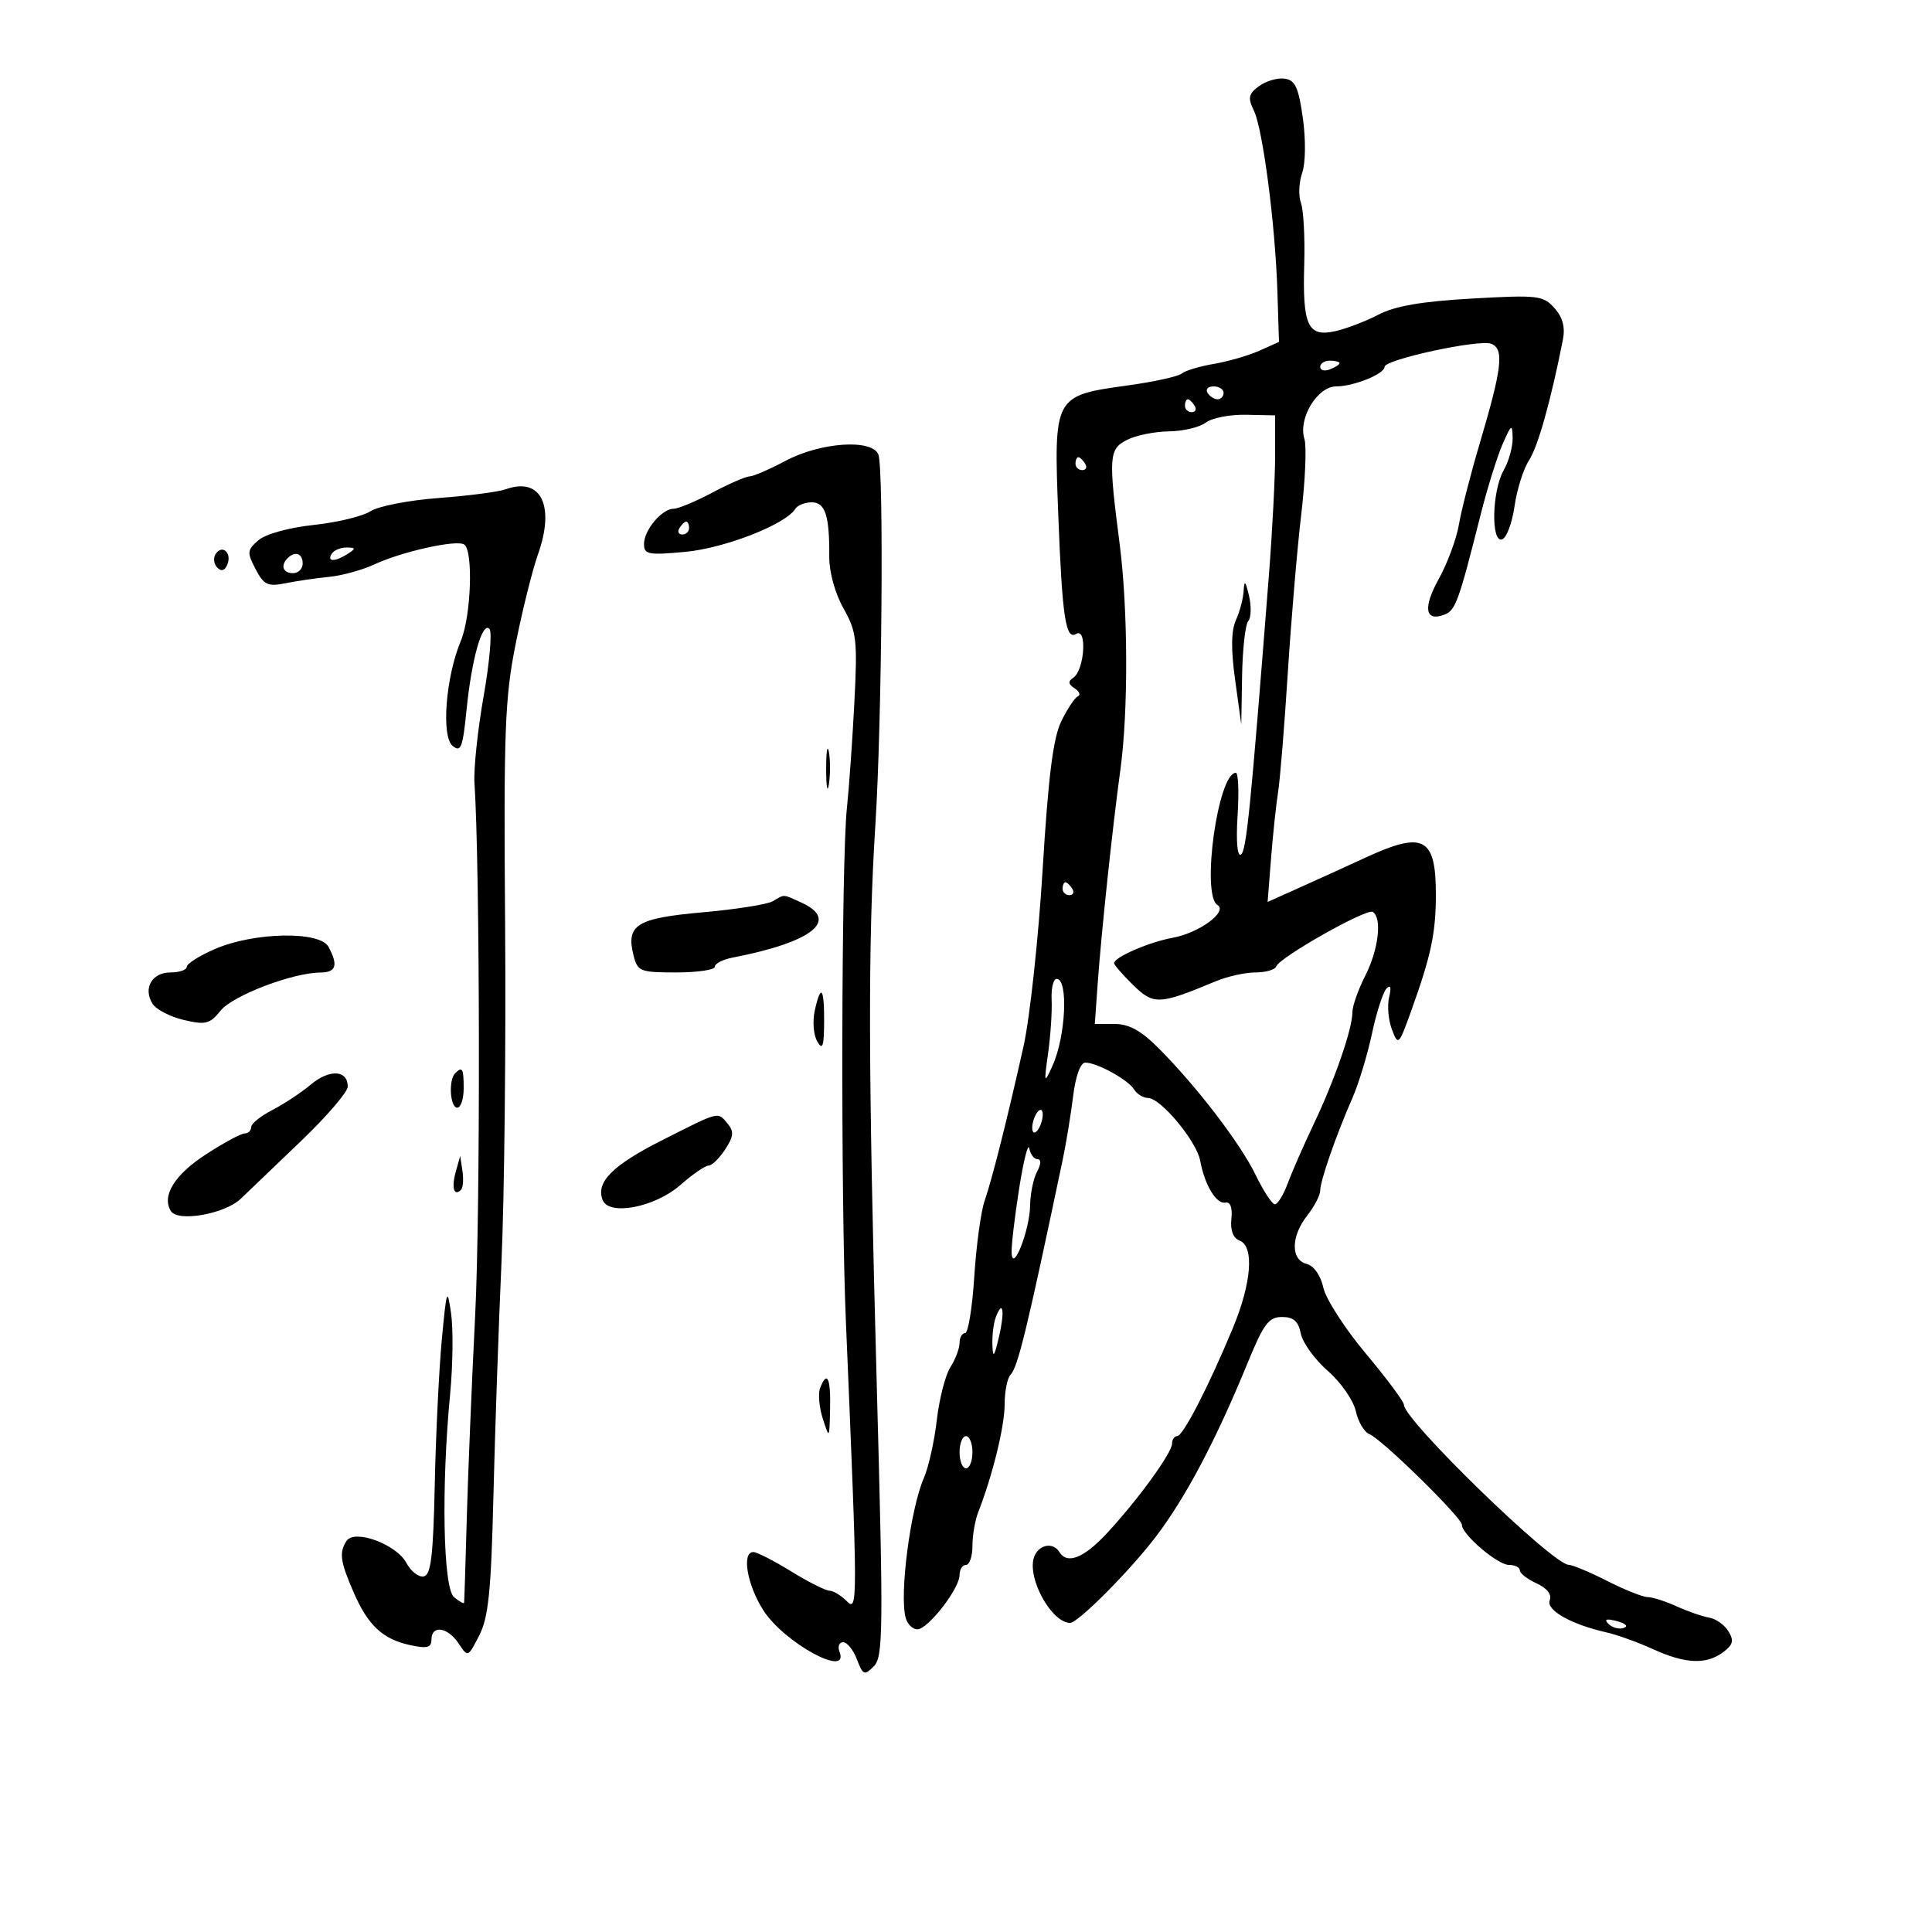 <svg xmlns="http://www.w3.org/2000/svg" width="300" height="300" viewBox="0 0 300 300" version="1.1">
	<path d="M 195.520 13.362 C 193.866 14.571, 193.735 15.172, 194.692 17.149 C 196.100 20.060, 198.029 34.877, 198.356 45.298 L 198.600 53.096 195.550 54.460 C 193.873 55.210, 190.700 56.129, 188.500 56.502 C 186.300 56.874, 184.050 57.550, 183.500 58.003 C 182.950 58.457, 179.195 59.286, 175.155 59.845 C 163.598 61.446, 163.614 61.416, 164.333 80.081 C 164.940 95.847, 165.483 99.438, 167.105 98.435 C 168.854 97.354, 168.400 104.103, 166.647 105.250 C 165.813 105.796, 165.871 106.240, 166.863 106.879 C 167.613 107.362, 167.838 107.925, 167.363 108.129 C 166.888 108.333, 165.732 110.075, 164.794 112 C 163.530 114.592, 162.780 120.559, 161.902 135 C 161.250 145.725, 159.911 158.100, 158.926 162.500 C 156.372 173.918, 154.076 183.028, 152.879 186.500 C 152.310 188.150, 151.592 193.438, 151.283 198.250 C 150.975 203.063, 150.335 207, 149.861 207 C 149.388 207, 149 207.691, 149 208.535 C 149 209.380, 148.361 211.067, 147.581 212.285 C 146.800 213.503, 145.849 217.200, 145.468 220.500 C 145.087 223.800, 144.183 227.850, 143.460 229.500 C 141.361 234.290, 139.627 247.667, 140.640 251.250 C 140.912 252.213, 141.726 253, 142.449 253 C 144.091 253, 149 246.680, 149 244.567 C 149 243.705, 149.450 243, 150 243 C 150.550 243, 151 241.671, 151 240.047 C 151 238.423, 151.405 236.060, 151.901 234.797 C 154.116 229.149, 156 221.466, 156 218.085 C 156 216.058, 156.416 213.972, 156.924 213.450 C 158.055 212.288, 159.478 206.419, 165.033 180 C 165.553 177.525, 166.272 173.137, 166.629 170.250 C 167.023 167.074, 167.772 165, 168.526 165 C 170.344 165, 175.170 167.658, 176.109 169.176 C 176.553 169.894, 177.523 170.486, 178.266 170.491 C 180.237 170.504, 185.819 177.220, 186.366 180.236 C 187.046 183.983, 188.871 187.017, 190.280 186.740 C 191.056 186.587, 191.394 187.506, 191.210 189.266 C 191.024 191.037, 191.473 192.244, 192.460 192.623 C 194.794 193.519, 194.360 199.194, 191.415 206.280 C 187.645 215.349, 183.699 223, 182.791 223 C 182.356 223, 182 223.518, 182 224.152 C 182 225.596, 176.658 232.947, 171.867 238.096 C 168.287 241.944, 165.711 242.959, 164.500 241 C 163.486 239.359, 161.178 239.865, 160.542 241.868 C 159.502 245.144, 163.311 252, 166.171 252 C 167.397 252, 175.413 243.948, 179.430 238.681 C 184.127 232.523, 188.803 223.664, 193.824 211.413 C 196.224 205.557, 197.026 204.500, 199.069 204.500 C 200.863 204.500, 201.611 205.161, 201.990 207.080 C 202.271 208.499, 204.156 211.105, 206.180 212.872 C 208.204 214.638, 210.159 217.445, 210.524 219.109 C 210.890 220.774, 211.840 222.385, 212.637 222.691 C 214.517 223.412, 227 235.647, 227 236.768 C 227 238.271, 232.543 243, 234.305 243 C 235.237 243, 236 243.378, 236 243.839 C 236 244.301, 237.169 245.212, 238.598 245.863 C 240.232 246.607, 240.990 247.584, 240.640 248.496 C 240.051 250.030, 243.973 252.244, 249.465 253.479 C 251.096 253.846, 254.334 255.013, 256.660 256.073 C 261.703 258.370, 264.926 258.514, 267.559 256.559 C 269.112 255.405, 269.279 254.756, 268.393 253.309 C 267.784 252.314, 266.434 251.357, 265.393 251.182 C 264.352 251.007, 262.082 250.220, 260.349 249.432 C 258.616 248.644, 256.591 247.998, 255.849 247.996 C 255.107 247.994, 252.286 246.869, 249.581 245.496 C 246.875 244.123, 244.175 242.992, 243.581 242.983 C 241.094 242.943, 218 220.507, 218 218.131 C 218 217.644, 215.343 214.073, 212.095 210.195 C 208.848 206.318, 205.875 201.708, 205.489 199.951 C 205.069 198.040, 204.027 196.558, 202.894 196.262 C 200.393 195.608, 200.445 191.976, 203 188.727 C 204.100 187.329, 205 185.596, 205 184.876 C 205 183.360, 207.462 176.284, 210.002 170.500 C 210.968 168.300, 212.334 163.800, 213.038 160.500 C 213.741 157.200, 214.756 154.050, 215.294 153.500 C 215.935 152.845, 216.075 153.313, 215.702 154.857 C 215.388 156.154, 215.583 158.403, 216.135 159.856 C 217.110 162.420, 217.197 162.337, 219.119 156.998 C 222.204 148.432, 222.952 144.931, 222.961 139 C 222.975 129.991, 221.093 128.992, 212 133.184 C 208.975 134.578, 204.325 136.694, 201.667 137.887 L 196.834 140.055 197.369 133.277 C 197.663 129.550, 198.154 124.925, 198.461 123 C 198.767 121.075, 199.446 112.750, 199.968 104.500 C 200.491 96.250, 201.431 85.159, 202.059 79.853 C 202.686 74.546, 202.907 69.281, 202.548 68.153 C 201.545 64.990, 204.562 60, 207.479 60 C 210.207 60, 215 58.061, 215 56.956 C 215 55.829, 229.661 52.656, 231.540 53.377 C 233.601 54.168, 233.264 57.080, 229.729 69 C 228.343 73.675, 226.903 79.300, 226.529 81.500 C 226.155 83.700, 224.746 87.491, 223.398 89.923 C 220.913 94.408, 221.281 96.597, 224.324 95.429 C 226.009 94.783, 226.538 93.315, 229.891 80 C 230.930 75.875, 232.468 70.925, 233.308 69 C 234.688 65.842, 234.841 65.744, 234.883 68 C 234.908 69.375, 234.286 71.625, 233.500 73 C 231.672 76.198, 231.482 84.339, 233.250 83.750 C 233.937 83.521, 234.804 81.205, 235.176 78.604 C 235.548 76.003, 236.566 72.786, 237.438 71.455 C 238.817 69.350, 240.844 62.115, 242.691 52.711 C 243.065 50.805, 242.647 49.260, 241.369 47.832 C 239.619 45.877, 238.805 45.783, 228.583 46.358 C 220.772 46.798, 216.635 47.510, 214.043 48.861 C 212.051 49.899, 209.007 51.059, 207.280 51.439 C 203.075 52.362, 202.239 50.528, 202.521 41 C 202.643 36.875, 202.412 32.602, 202.009 31.505 C 201.605 30.408, 201.691 28.317, 202.199 26.860 C 202.730 25.337, 202.776 21.718, 202.309 18.354 C 201.646 13.590, 201.121 12.446, 199.490 12.212 C 198.387 12.054, 196.601 12.571, 195.520 13.362 M 205 56.969 C 205 57.501, 205.675 57.678, 206.500 57.362 C 207.325 57.045, 208 56.609, 208 56.393 C 208 56.177, 207.325 56, 206.500 56 C 205.675 56, 205 56.436, 205 56.969 M 187.500 61 C 187.840 61.550, 188.541 62, 189.059 62 C 189.577 62, 190 61.550, 190 61 C 190 60.450, 189.298 60, 188.441 60 C 187.584 60, 187.160 60.450, 187.500 61 M 184 63 C 184 63.550, 184.477 64, 185.059 64 C 185.641 64, 185.840 63.550, 185.500 63 C 185.160 62.450, 184.684 62, 184.441 62 C 184.198 62, 184 62.450, 184 63 M 187.231 65.622 C 186.279 66.345, 183.700 66.957, 181.500 66.983 C 179.300 67.009, 176.375 67.604, 175 68.306 C 172.182 69.744, 172.104 70.855, 173.862 84.500 C 175.165 94.622, 175.217 110.434, 173.976 119.500 C 172.742 128.521, 171.017 144.772, 170.447 152.750 L 170.001 159 173.079 159 C 175.305 159, 177.191 160.038, 179.893 162.750 C 185.866 168.746, 192.599 177.541, 194.979 182.456 C 196.189 184.955, 197.534 187, 197.968 187 C 198.402 187, 199.298 185.537, 199.959 183.750 C 200.619 181.963, 202.444 177.800, 204.014 174.500 C 207.270 167.656, 210 159.755, 210 157.176 C 210 156.212, 210.900 153.658, 212 151.500 C 214.059 147.461, 214.640 142.514, 213.163 141.601 C 212.209 141.011, 198.675 148.656, 198.167 150.072 C 197.983 150.582, 196.536 151, 194.951 151 C 193.365 151, 190.590 151.616, 188.784 152.369 C 179.984 156.039, 179.148 156.078, 175.961 152.962 C 174.332 151.370, 173 149.839, 173 149.559 C 173 148.633, 178.444 146.277, 182.121 145.612 C 186.183 144.878, 190.711 141.557, 189.050 140.531 C 186.488 138.947, 189.124 120, 191.906 120 C 192.285 120, 192.405 122.986, 192.172 126.636 C 191.919 130.614, 192.125 133.041, 192.686 132.694 C 193.541 132.166, 194.181 125.771, 197.040 89.231 C 197.568 82.483, 198 74.158, 198 70.731 L 197.999 64.500 193.481 64.404 C 190.995 64.351, 188.183 64.899, 187.231 65.622 M 122 71.548 C 119.525 72.865, 117.005 73.956, 116.399 73.972 C 115.793 73.987, 113.182 75.125, 110.596 76.500 C 108.010 77.875, 105.313 79, 104.602 79 C 102.782 79, 100 82.309, 100 84.473 C 100 86.102, 100.664 86.227, 106.450 85.687 C 112.563 85.116, 122.003 81.421, 123.488 79.019 C 123.835 78.459, 124.983 78, 126.040 78 C 128.153 78, 128.815 80.060, 128.769 86.500 C 128.752 88.835, 129.670 92.150, 130.973 94.464 C 133.011 98.081, 133.160 99.353, 132.672 108.964 C 132.377 114.759, 131.852 122.200, 131.505 125.500 C 130.644 133.669, 130.537 185.917, 131.342 205 C 133.212 249.351, 133.215 250.358, 131.472 248.615 C 130.584 247.727, 129.377 247, 128.789 247 C 128.202 247, 125.527 245.650, 122.846 244 C 120.164 242.350, 117.527 241, 116.985 241 C 115.145 241, 115.990 246.024, 118.500 249.999 C 121.682 255.041, 131.964 260.675, 130.362 256.500 C 130.045 255.675, 130.295 255, 130.918 255 C 131.540 255, 132.507 256.203, 133.066 257.673 C 133.998 260.126, 134.214 260.214, 135.686 258.743 C 137.142 257.286, 137.185 253.315, 136.150 215.320 C 134.810 166.090, 134.761 146.386, 135.932 128 C 136.948 112.044, 137.263 72.848, 136.393 70.582 C 135.450 68.123, 127.419 68.662, 122 71.548 M 167 72 C 167 72.550, 167.477 73, 168.059 73 C 168.641 73, 168.840 72.550, 168.500 72 C 168.160 71.450, 167.684 71, 167.441 71 C 167.198 71, 167 71.450, 167 72 M 78.500 75.983 C 77.400 76.380, 72.722 76.987, 68.105 77.332 C 63.488 77.677, 58.735 78.599, 57.542 79.380 C 56.350 80.161, 52.375 81.122, 48.709 81.515 C 44.835 81.929, 41.240 82.925, 40.126 83.891 C 38.370 85.414, 38.333 85.789, 39.690 88.377 C 40.981 90.842, 41.574 91.121, 44.335 90.565 C 46.076 90.215, 49.127 89.770, 51.115 89.575 C 53.103 89.381, 56.253 88.513, 58.115 87.646 C 62.384 85.658, 70.831 83.777, 72.065 84.540 C 73.518 85.438, 73.166 95.667, 71.549 99.537 C 69.215 105.122, 68.494 114.335, 70.276 115.814 C 71.557 116.877, 71.855 116.115, 72.439 110.274 C 73.233 102.325, 74.889 96.466, 76.003 97.658 C 76.436 98.121, 76.031 102.807, 75.103 108.071 C 74.175 113.334, 73.533 119.409, 73.675 121.571 C 74.537 134.638, 74.610 187.799, 73.788 204.141 C 73.253 214.789, 72.661 229.125, 72.474 236 C 72.286 242.875, 72.103 248.668, 72.066 248.872 C 72.030 249.077, 71.325 248.685, 70.500 248 C 68.804 246.592, 68.507 230.958, 69.901 216.406 C 70.327 211.954, 70.390 206.329, 70.039 203.906 C 69.454 199.851, 69.339 200.177, 68.606 208 C 68.167 212.675, 67.674 222.800, 67.510 230.500 C 67.274 241.608, 66.920 244.559, 65.795 244.787 C 65.015 244.945, 63.800 243.995, 63.094 242.676 C 61.544 239.780, 55.007 237.389, 53.806 239.279 C 52.643 241.110, 52.819 242.414, 54.870 247.167 C 57.128 252.396, 59.432 254.550, 63.750 255.468 C 66.336 256.018, 67 255.836, 67 254.579 C 67 252.281, 69.521 252.647, 71.210 255.190 C 72.660 257.374, 72.669 257.370, 74.421 253.940 C 75.845 251.152, 76.260 247.089, 76.613 232.500 C 76.851 222.600, 77.417 206.175, 77.869 196 C 78.321 185.825, 78.574 162.200, 78.432 143.500 C 78.202 113.455, 78.393 108.395, 80.068 100 C 81.110 94.775, 82.670 88.515, 83.533 86.088 C 86.232 78.498, 83.992 73.999, 78.500 75.983 M 105.500 82 C 105.160 82.550, 105.359 83, 105.941 83 C 106.523 83, 107 82.550, 107 82 C 107 81.450, 106.802 81, 106.559 81 C 106.316 81, 105.840 81.450, 105.500 82 M 33.456 86.071 C 33.081 86.678, 33.215 87.615, 33.754 88.154 C 34.394 88.794, 34.939 88.602, 35.324 87.599 C 36.023 85.776, 34.439 84.480, 33.456 86.071 M 51.500 86 C 50.718 87.266, 52.042 87.266, 54 86 C 55.293 85.165, 55.266 85.029, 53.809 85.015 C 52.879 85.007, 51.840 85.450, 51.500 86 M 44.667 86.667 C 43.516 87.817, 43.938 89, 45.500 89 C 46.325 89, 47 88.325, 47 87.500 C 47 85.938, 45.817 85.516, 44.667 86.667 M 193.118 91.703 C 193.053 92.915, 192.513 94.975, 191.917 96.282 C 191.170 97.922, 191.131 100.806, 191.789 105.580 L 192.744 112.500 192.872 104.950 C 192.942 100.797, 193.371 96.973, 193.824 96.450 C 194.278 95.927, 194.331 94.150, 193.943 92.500 C 193.401 90.197, 193.209 90.012, 193.118 91.703 M 128.286 119.500 C 128.294 122.250, 128.488 123.256, 128.718 121.736 C 128.947 120.216, 128.941 117.966, 128.704 116.736 C 128.467 115.506, 128.279 116.750, 128.286 119.500 M 165 138 C 165 138.550, 165.477 139, 166.059 139 C 166.641 139, 166.840 138.550, 166.500 138 C 166.160 137.450, 165.684 137, 165.441 137 C 165.198 137, 165 137.450, 165 138 M 119.989 139.947 C 119.157 140.434, 114.254 141.208, 109.093 141.666 C 98.843 142.577, 97.184 143.611, 98.372 148.345 C 99 150.848, 99.380 151, 105.019 151 C 108.309 151, 111 150.601, 111 150.113 C 111 149.626, 112.237 148.988, 113.750 148.696 C 126.159 146.299, 130.437 142.887, 124.453 140.161 C 121.486 138.809, 121.897 138.828, 119.989 139.947 M 33.367 147.365 C 30.965 148.404, 29 149.648, 29 150.127 C 29 150.607, 27.861 151, 26.469 151 C 23.590 151, 22.179 153.475, 23.691 155.872 C 24.246 156.752, 26.422 157.880, 28.527 158.377 C 31.923 159.180, 32.568 159.017, 34.262 156.925 C 36.159 154.582, 45.435 151.043, 49.750 151.015 C 52.194 150.999, 52.547 149.890, 51.016 147.030 C 49.681 144.535, 39.457 144.729, 33.367 147.365 M 163.296 155.250 C 163.381 157.037, 163.137 160.750, 162.755 163.500 C 162.089 168.292, 162.117 168.375, 163.428 165.500 C 165.492 160.972, 165.920 152, 164.071 152 C 163.560 152, 163.211 153.463, 163.296 155.250 M 126.508 156.962 C 126.151 158.591, 126.326 160.728, 126.899 161.712 C 127.726 163.134, 127.945 162.528, 127.970 158.750 C 128.004 153.327, 127.455 152.654, 126.508 156.962 M 48.277 168.401 C 46.750 169.676, 44.038 171.468, 42.250 172.385 C 40.462 173.301, 39 174.490, 39 175.026 C 39 175.562, 38.545 176, 37.988 176 C 37.432 176, 34.726 177.463, 31.974 179.250 C 27.095 182.420, 25.074 185.693, 26.536 188.057 C 27.616 189.805, 34.911 188.513, 37.394 186.133 C 38.552 185.023, 42.763 180.992, 46.750 177.174 C 50.737 173.357, 54 169.554, 54 168.724 C 54 166.139, 51.179 165.980, 48.277 168.401 M 70.667 166.667 C 69.620 167.714, 69.888 172, 71 172 C 71.550 172, 72 170.650, 72 169 C 72 165.893, 71.796 165.537, 70.667 166.667 M 160.600 173.600 C 160.244 174.527, 160.178 175.511, 160.453 175.786 C 160.728 176.061, 161.244 175.527, 161.600 174.600 C 161.956 173.673, 162.022 172.689, 161.747 172.414 C 161.472 172.139, 160.956 172.673, 160.600 173.600 M 102.797 177.061 C 95.101 180.951, 92.508 183.555, 93.572 186.326 C 94.541 188.851, 101.690 187.479, 105.642 184.009 C 107.527 182.354, 109.494 181, 110.012 181 C 110.530 181, 111.692 179.873, 112.595 178.495 C 113.918 176.476, 113.996 175.700, 112.996 174.495 C 111.417 172.593, 111.854 172.483, 102.797 177.061 M 158.249 184.576 C 157.562 188.944, 157.037 193.413, 157.081 194.508 C 157.218 197.853, 159.903 191.009, 159.955 187.184 C 159.980 185.361, 160.466 182.998, 161.035 181.934 C 161.671 180.747, 161.699 180, 161.109 180 C 160.579 180, 160.001 179.243, 159.823 178.318 C 159.645 177.393, 158.937 180.209, 158.249 184.576 M 70.769 181.956 C 70.078 184.417, 70.491 185.842, 71.581 184.753 C 71.900 184.433, 72.004 183.121, 71.810 181.836 L 71.459 179.500 70.769 181.956 M 154.624 204.539 C 154.281 205.432, 154.045 207.364, 154.100 208.832 C 154.181 210.978, 154.380 210.737, 155.116 207.599 C 156.055 203.598, 155.739 201.633, 154.624 204.539 M 127.340 215.556 C 127.012 216.412, 127.205 218.550, 127.769 220.306 C 128.785 223.466, 128.797 223.449, 128.898 218.750 C 129.002 213.927, 128.422 212.738, 127.340 215.556 M 149 225.500 C 149 226.875, 149.450 228, 150 228 C 150.550 228, 151 226.875, 151 225.500 C 151 224.125, 150.550 223, 150 223 C 149.450 223, 149 224.125, 149 225.500 M 249.768 252.168 C 250.350 252.750, 251.415 253.028, 252.137 252.788 C 252.886 252.538, 252.432 252.085, 251.080 251.731 C 249.417 251.296, 249.026 251.426, 249.768 252.168" stroke="none" fill="black" fill-rule="evenodd"/>
</svg>